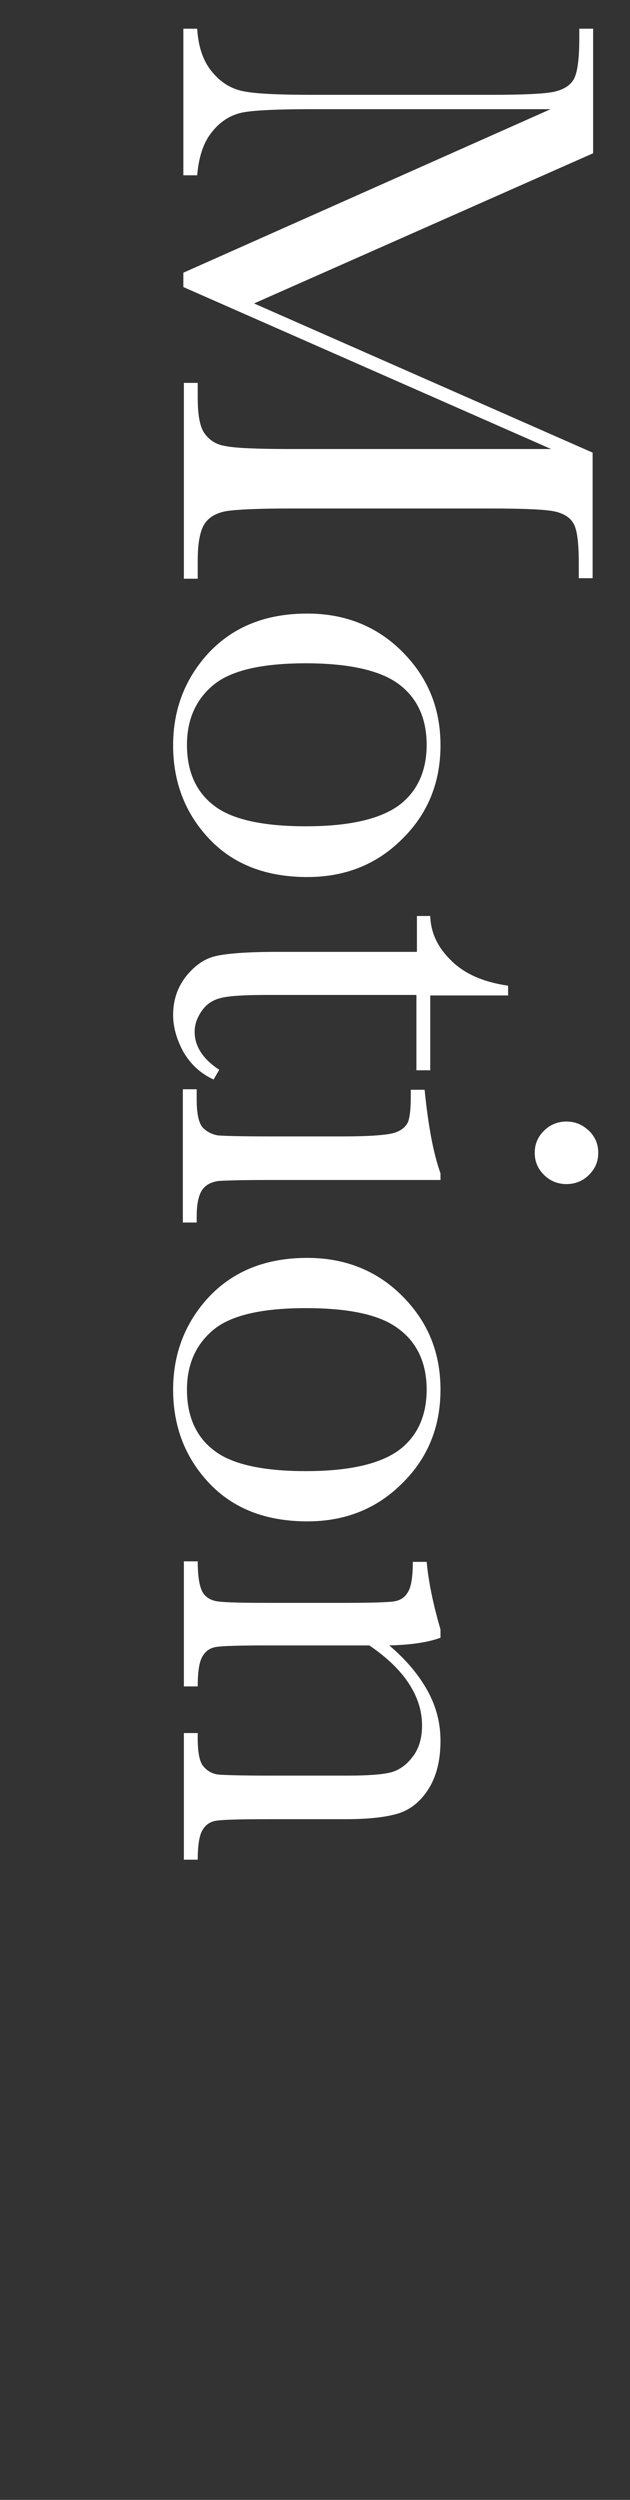 <?xml version="1.0" encoding="utf-8"?>
<!-- Generator: Adobe Illustrator 21.1.0, SVG Export Plug-In . SVG Version: 6.00 Build 0)  -->
<svg version="1.1" id="Layer_2" xmlns="http://www.w3.org/2000/svg" xmlns:xlink="http://www.w3.org/1999/xlink" x="0px" y="0px"
	 viewBox="0 0 123 487.7" style="enable-background:new 0 0 123 487.7;" xml:space="preserve">
<rect x="0" y="0" width="123" height="487.7" fill="#333333" stroke="none"/>
<style type="text/css">
	.st0{fill:#FFFFFF;}
</style>
<g>
	<path class="st0" d="M49.6,59.2l66.1,29.1l0,24.5H113v-2.9c0-3.9-0.3-6.5-1-7.7c-0.6-1.2-1.9-2-3.6-2.4s-6-0.6-12.6-0.6l-39.2,0
		c-6.3,0-10.4,0.2-12.3,0.5c-1.9,0.3-3.4,1.1-4.3,2.4c-0.9,1.3-1.4,3.7-1.4,7.3v3.5h-2.7l0-38.2h2.7v2.8c0,3.4,0.4,5.7,1.3,7
		c0.9,1.3,2.2,2.2,4,2.5c1.8,0.4,6.1,0.6,12.8,0.6l50.9,0L35.8,56v-2.8l71.7-31.9l-46.8,0c-6.4,0-10.8,0.2-13.1,0.6
		c-2.3,0.4-4.4,1.6-6.1,3.7c-1.7,2-2.7,4.9-3,8.6h-2.7l0-28.6h2.7c0.2,3.4,1.1,6.2,2.8,8.3c1.7,2.1,3.7,3.4,6.2,3.9
		c2.4,0.5,7,0.7,13.6,0.7l34.8,0c6.4,0,10.5-0.2,12.3-0.6c1.8-0.4,3.1-1.2,3.8-2.4c0.7-1.2,1.1-3.8,1.1-7.9V5.6h2.7l0,24.3
		L49.6,59.2z"/>
	<path class="st0" d="M60,119.7c7.4,0,13.6,2.5,18.5,7.4c5,5,7.5,11,7.5,18.3c0,7.3-2.5,13.4-7.5,18.3c-5,5-11.2,7.4-18.5,7.4
		c-8.1,0-14.5-2.5-19.2-7.5c-4.7-5-7-11.1-7-18.2c0-7.1,2.4-13.2,7.1-18.2C45.7,122.2,52,119.7,60,119.7z M59.7,129.4
		c-8.6,0-14.6,1.4-18,4.2c-3.4,2.8-5.2,6.7-5.2,11.7c0,5.1,1.7,9.1,5.2,11.8c3.4,2.7,9.4,4.1,18,4.1c8.5,0,14.5-1.4,18.2-4.1
		c3.6-2.7,5.4-6.7,5.4-11.8c0-5.1-1.8-9.1-5.4-11.8C74.3,130.8,68.2,129.4,59.7,129.4z"/>
	<path class="st0" d="M81.3,208.7l0-14.6l-29.2,0c-4.5,0-7.5,0.2-9,0.6c-1.6,0.4-2.8,1.2-3.7,2.5c-0.9,1.3-1.4,2.6-1.4,4.1
		c0,2.8,1.6,5.3,4.8,7.4l-1.1,1.9c-2.6-1.2-4.5-3-5.9-5.4c-1.3-2.4-2-4.8-2-7.2c0-2.8,0.8-5.3,2.5-7.5c1.7-2.1,3.6-3.5,5.9-4
		c2.2-0.5,6.2-0.8,11.8-0.8l27.4,0v-7H84c0.1,3.2,1.4,6.1,4.1,8.7c2.6,2.6,6.3,4.2,11.1,4.9v1.9H84l0,14.6H81.3z"/>
	<path class="st0" d="M86,230.2l-33.7,0c-5.1,0-8.4,0.1-9.7,0.2c-1.3,0.2-2.4,0.7-3.1,1.7c-0.7,1-1.1,2.7-1.1,5.2v1.2h-2.7v-26h2.7
		v2c0,2.8,0.4,4.6,1.2,5.5c0.8,0.8,1.8,1.3,2.9,1.5c1.1,0.1,4.4,0.2,9.8,0.2l14.6,0c5.7,0,9.1-0.3,10.4-0.8c1.3-0.5,2-1.2,2.4-2.1
		c0.3-0.9,0.5-2.4,0.5-4.6v-1.6h2.7c0.7,7,1.7,12.4,3.1,16.3V230.2z M110.6,218.8c1.7,0,3.1,0.6,4.4,1.8c1.2,1.2,1.8,2.6,1.8,4.3
		c0,1.7-0.6,3.1-1.8,4.3c-1.2,1.2-2.7,1.8-4.4,1.8c-1.7,0-3.2-0.6-4.4-1.8c-1.2-1.2-1.8-2.6-1.8-4.3c0-1.7,0.6-3.1,1.8-4.3
		C107.4,219.4,108.9,218.8,110.6,218.8z"/>
	<path class="st0" d="M60,245.4c7.4,0,13.6,2.5,18.5,7.4c5,5,7.5,11,7.5,18.3c0,7.3-2.5,13.4-7.5,18.3c-5,5-11.2,7.4-18.5,7.4
		c-8.1,0-14.5-2.5-19.2-7.5c-4.7-5-7-11.1-7-18.2c0-7.1,2.4-13.2,7.1-18.2C45.7,247.9,52,245.4,60,245.4z M59.7,255.2
		c-8.6,0-14.6,1.4-18,4.2c-3.4,2.8-5.2,6.7-5.2,11.7c0,5.1,1.7,9.1,5.2,11.8c3.4,2.7,9.4,4.1,18,4.1c8.5,0,14.5-1.4,18.2-4.1
		c3.6-2.7,5.4-6.7,5.4-11.8c0-5.1-1.8-9.1-5.4-11.8C74.3,256.5,68.2,255.2,59.7,255.2z"/>
	<path class="st0" d="M86,317.9v1.6c-2.4,0.9-5.8,1.4-10,1.5c3.3,2.8,5.8,5.8,7.5,8.9c1.7,3.1,2.5,6.3,2.5,9.7c0,3.9-0.8,7-2.4,9.5
		c-1.6,2.5-3.6,4-5.9,4.7c-2.3,0.7-5.7,1.1-10.2,1.1l-15.1,0c-5.6,0-9,0.1-10.2,0.3c-1.2,0.2-2.1,0.8-2.7,1.9c-0.6,1-0.9,3-0.9,5.7
		h-2.7l0-24.7h2.7v1.1c0,2.8,0.4,4.7,1.2,5.5c0.8,0.9,1.8,1.4,2.9,1.5c1.1,0.1,4.3,0.2,9.7,0.2l15.6,0c3.8,0,6.5-0.2,8.2-0.6
		c1.6-0.4,3.1-1.4,4.3-3c1.3-1.6,1.9-3.7,1.9-6.2c0-2.9-0.9-5.6-2.6-8.2s-4.3-5.1-7.7-7.4l-19.7,0c-5.6,0-9,0.1-10.2,0.3
		c-1.2,0.2-2.1,0.8-2.7,1.9c-0.6,1-0.9,3-0.9,5.8h-2.7v-24.4h2.7c0,2.7,0.3,4.6,0.8,5.7c0.5,1.1,1.4,1.7,2.5,2
		c1.1,0.3,4.6,0.4,10.5,0.4l14.4,0c5.6,0,9-0.1,10.2-0.3c1.2-0.2,2.1-0.8,2.7-1.9c0.6-1,0.9-3,0.9-5.8h2.7
		C83.7,309,84.7,313.4,86,317.9z"/>
</g>
</svg>
